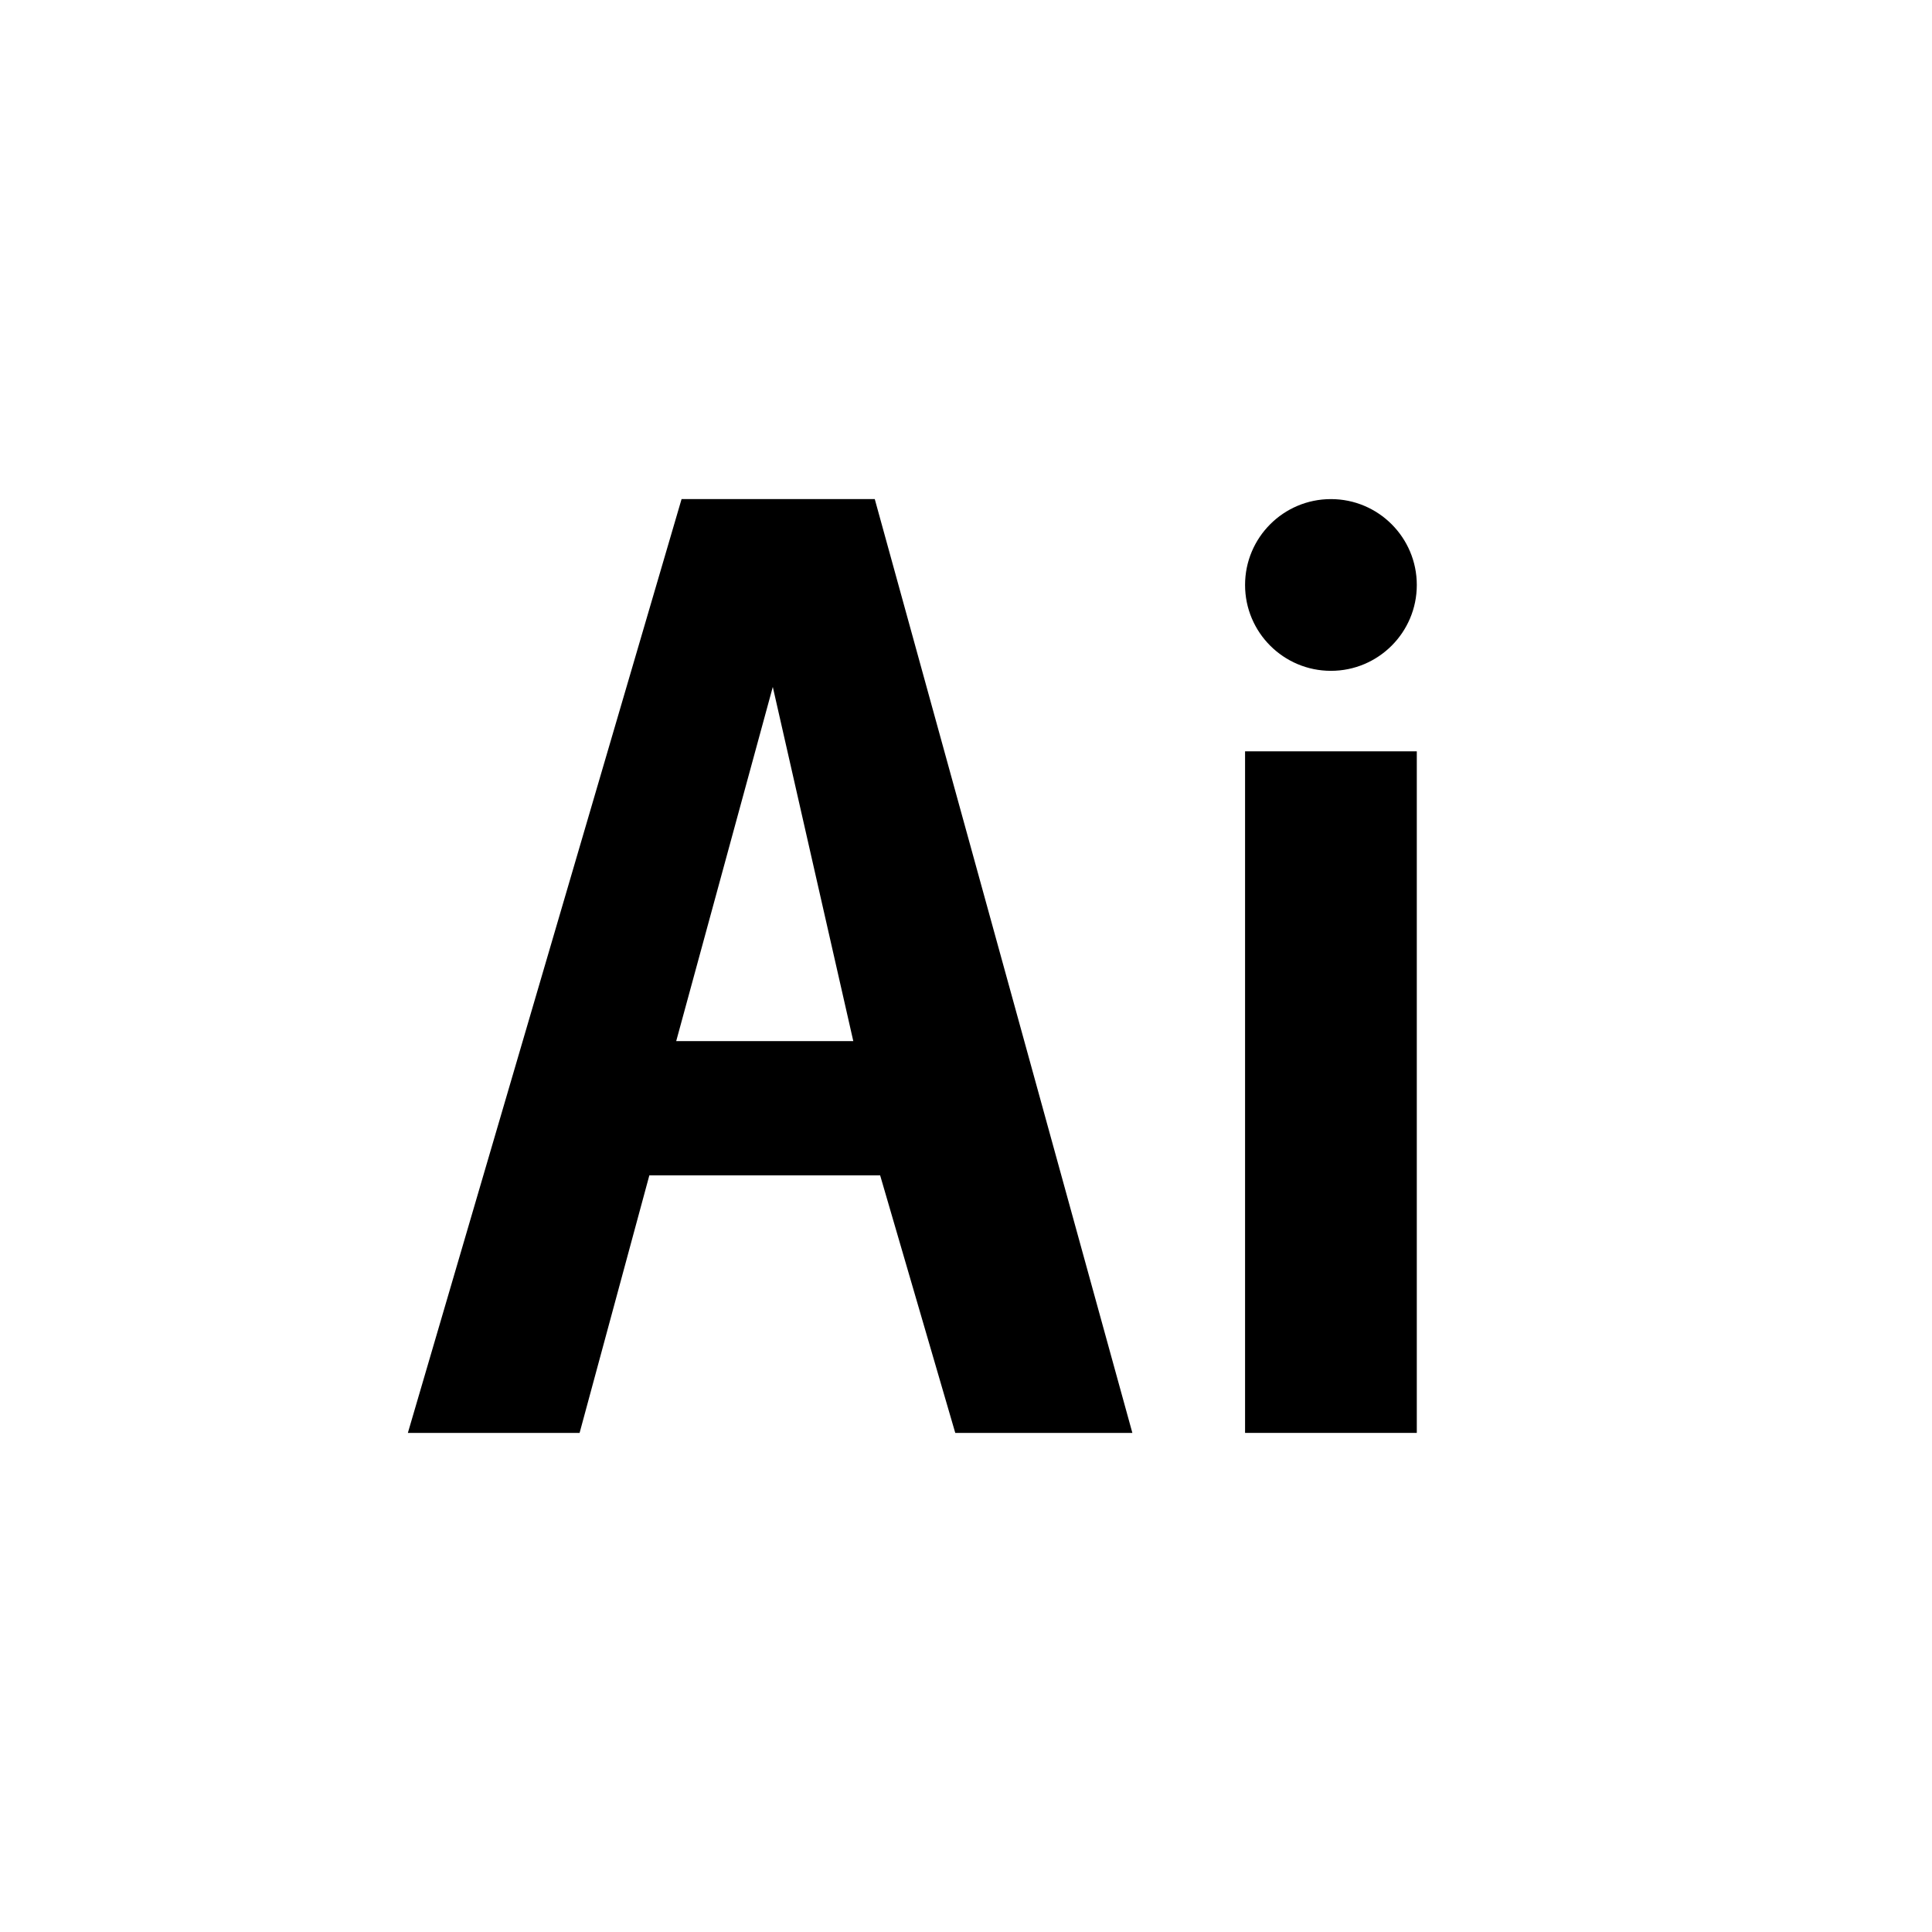 <?xml version="1.0" encoding="utf-8"?>
<svg version="1.0" xmlns="http://www.w3.org/2000/svg" width="36" height="36" viewBox="0 0 36 36">
  <g class="fill-foreground">
    <rect x="23.2" y="14" width="3.2" height="12.7"/>
    <circle cx="24.8" cy="10.9" r="1.6"/>
    <path d="M16.3,9.3h-3.6L7.6,26.7h3.2l1.3-4.8h4.3l1.4,4.8h3.3L16.3,9.3z M12.6,19.4l1.8-6.6l1.5,6.6H12.6z"/>
  </g>
</svg>
